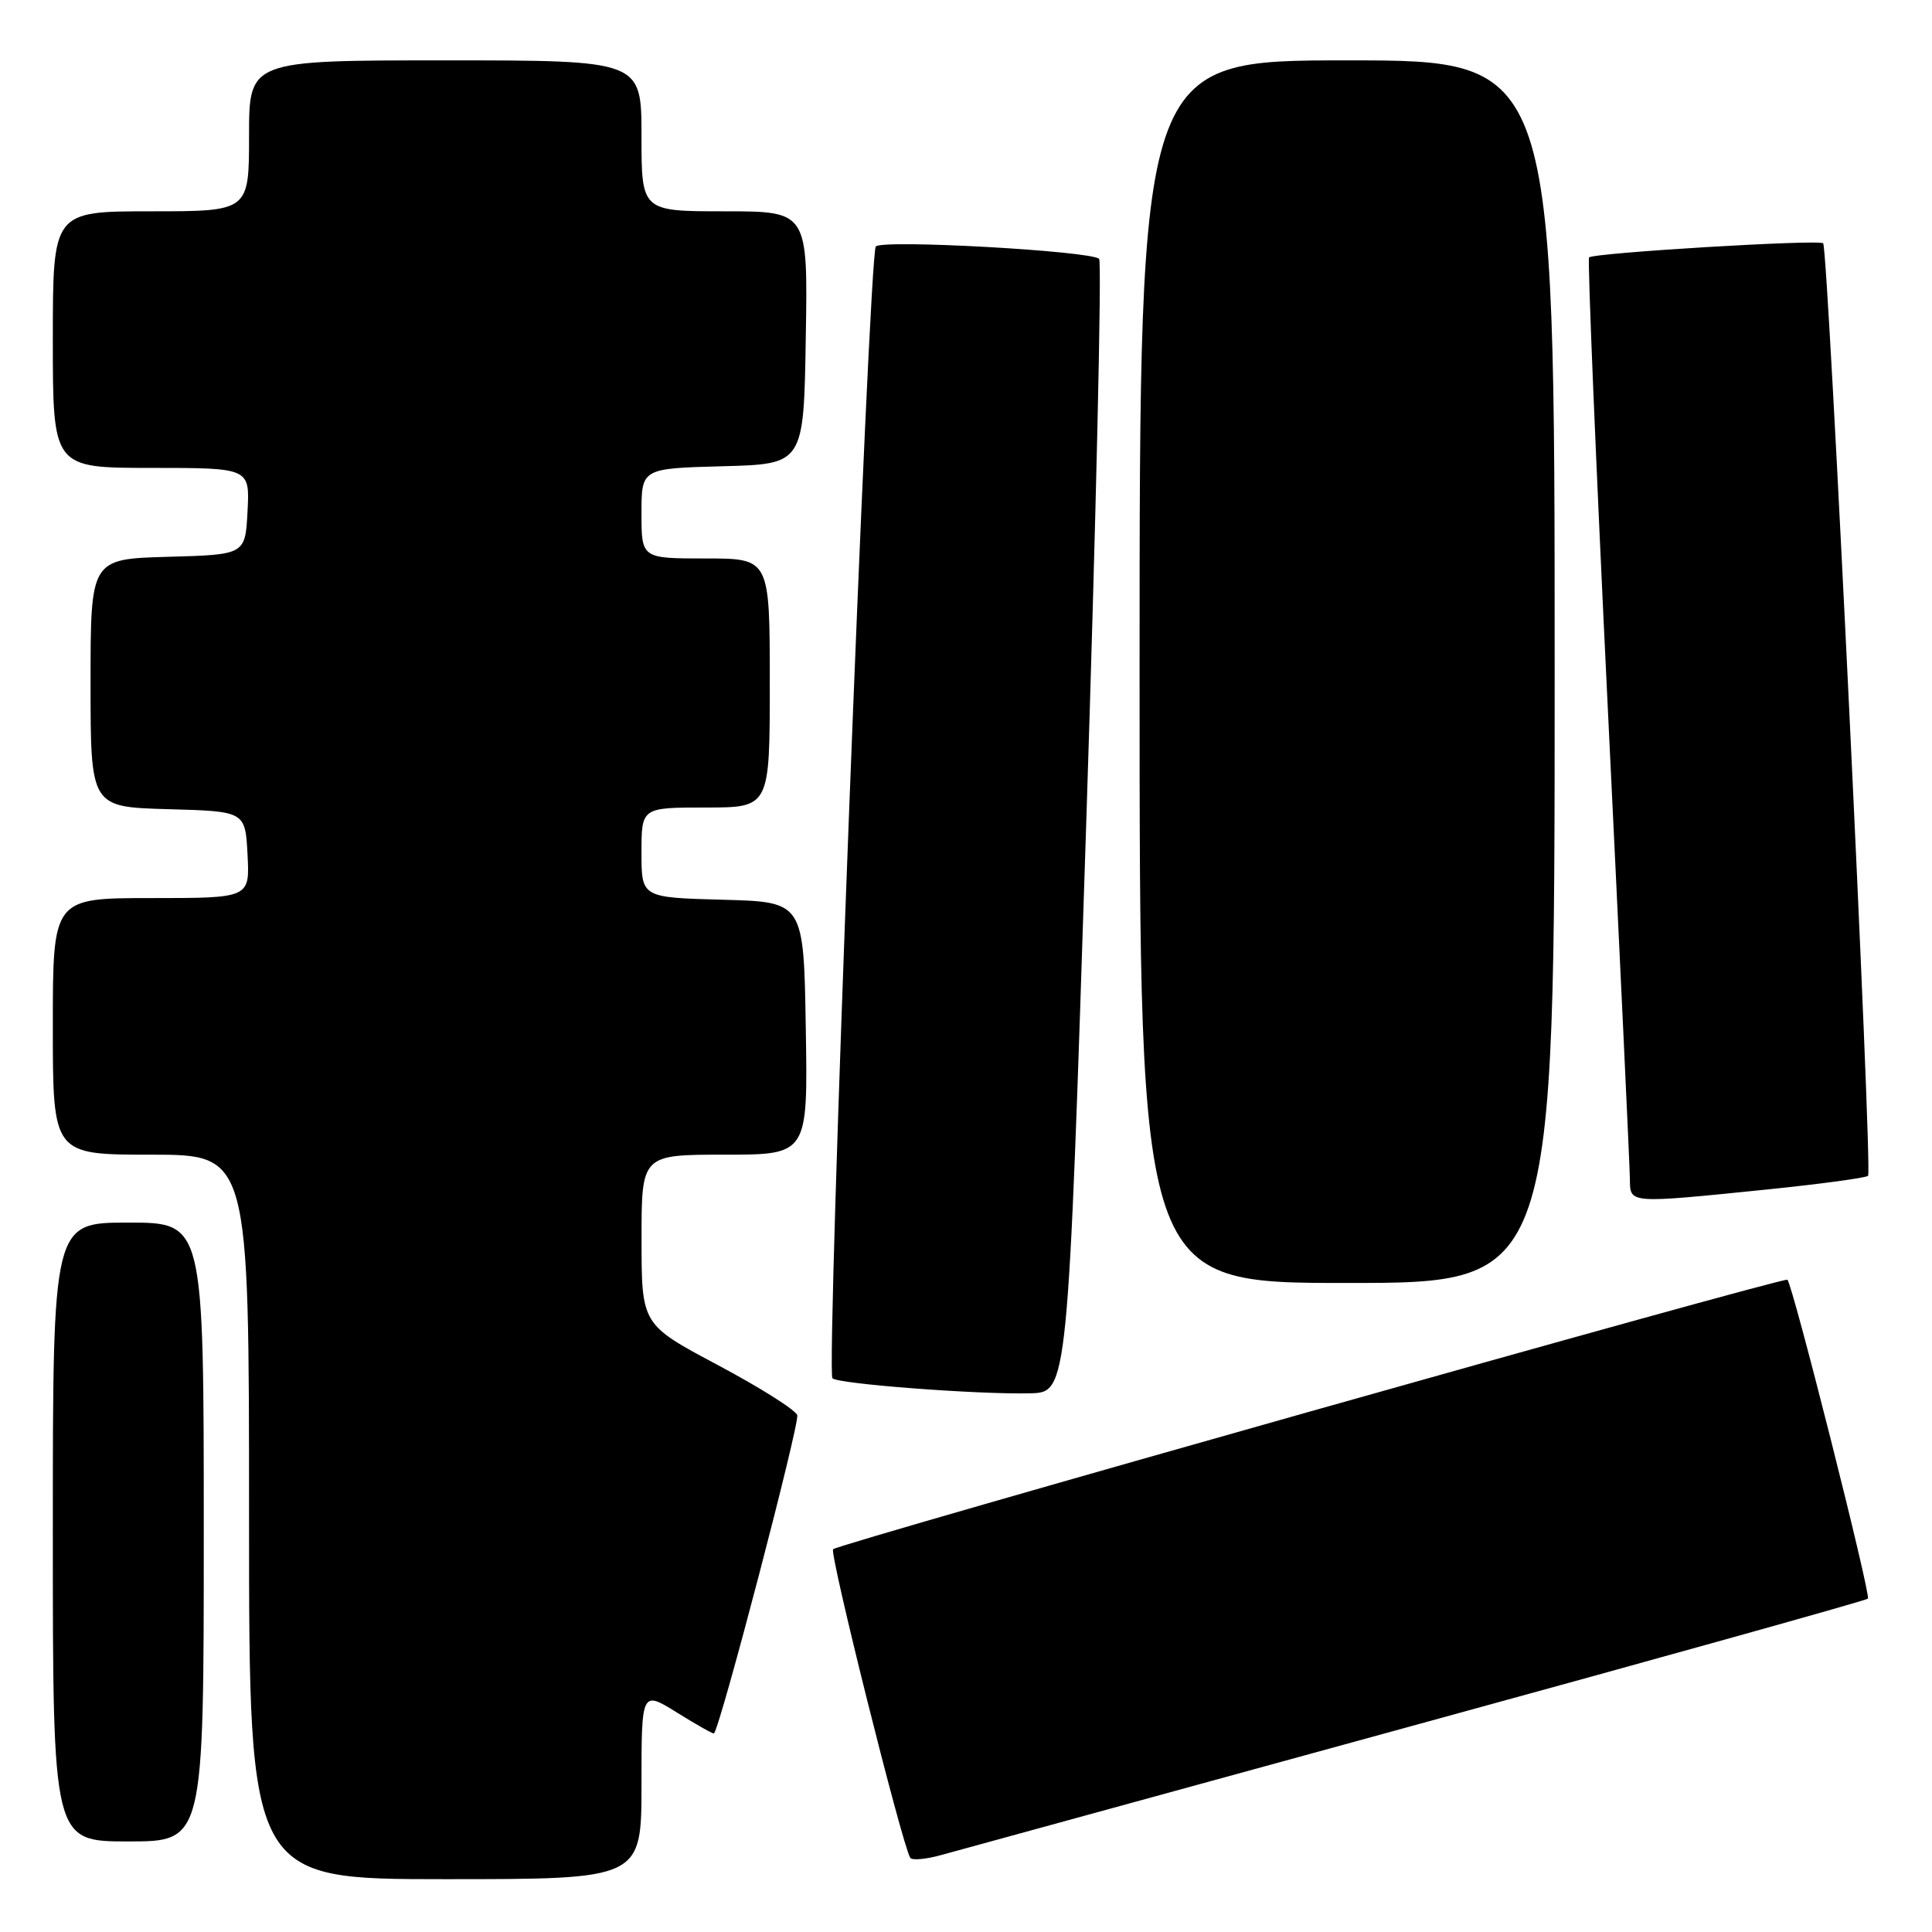 <?xml version="1.0" encoding="UTF-8" standalone="no"?>
<!DOCTYPE svg PUBLIC "-//W3C//DTD SVG 1.1//EN" "http://www.w3.org/Graphics/SVG/1.1/DTD/svg11.dtd" >
<svg xmlns="http://www.w3.org/2000/svg" xmlns:xlink="http://www.w3.org/1999/xlink" version="1.1" viewBox="0 0 256 256">
 <g >
 <path fill="currentColor"
d=" M 85.00 236.50 C 85.00 224.00 85.00 224.00 89.73 226.94 C 92.33 228.56 94.52 229.79 94.61 229.69 C 95.52 228.59 106.01 188.47 105.64 187.51 C 105.37 186.79 100.61 183.80 95.08 180.86 C 85.01 175.50 85.01 175.50 85.01 164.25 C 85.00 153.00 85.00 153.00 96.02 153.00 C 107.05 153.00 107.05 153.00 106.77 136.25 C 106.50 119.50 106.50 119.50 95.75 119.22 C 85.00 118.93 85.00 118.93 85.00 112.97 C 85.00 107.00 85.00 107.00 93.50 107.00 C 102.00 107.00 102.00 107.00 102.00 90.50 C 102.00 74.00 102.00 74.00 93.50 74.00 C 85.00 74.00 85.00 74.00 85.00 68.03 C 85.00 62.07 85.00 62.07 95.75 61.78 C 106.50 61.50 106.50 61.50 106.77 44.75 C 107.05 28.00 107.05 28.00 96.02 28.00 C 85.00 28.00 85.00 28.00 85.00 18.00 C 85.00 8.00 85.00 8.00 59.00 8.00 C 33.00 8.00 33.00 8.00 33.00 18.00 C 33.00 28.00 33.00 28.00 20.00 28.00 C 7.00 28.00 7.00 28.00 7.00 45.00 C 7.00 62.00 7.00 62.00 20.05 62.00 C 33.10 62.00 33.10 62.00 32.80 67.75 C 32.50 73.50 32.50 73.50 22.25 73.78 C 12.00 74.07 12.00 74.07 12.00 90.50 C 12.00 106.93 12.00 106.93 22.25 107.22 C 32.50 107.50 32.50 107.50 32.80 113.25 C 33.10 119.00 33.10 119.00 20.05 119.00 C 7.00 119.00 7.00 119.00 7.00 136.00 C 7.00 153.00 7.00 153.00 20.00 153.00 C 33.00 153.00 33.00 153.00 33.00 201.00 C 33.00 249.00 33.00 249.00 59.00 249.00 C 85.00 249.00 85.00 249.00 85.00 236.50 Z  M 187.78 228.51 C 220.39 219.58 247.27 212.07 247.51 211.83 C 247.94 211.40 237.52 170.13 236.84 169.57 C 236.37 169.17 111.13 204.54 110.39 205.28 C 109.87 205.80 119.51 244.35 120.61 246.17 C 120.83 246.53 122.70 246.37 124.76 245.79 C 126.82 245.22 155.18 237.44 187.78 228.51 Z  M 27.00 203.00 C 27.00 162.00 27.00 162.00 17.00 162.00 C 7.00 162.00 7.00 162.00 7.00 203.00 C 7.00 244.00 7.00 244.00 17.00 244.00 C 27.00 244.00 27.00 244.00 27.00 203.00 Z  M 143.91 109.74 C 145.24 68.63 146.01 34.68 145.64 34.30 C 144.58 33.25 116.88 31.70 116.05 32.66 C 115.12 33.71 109.44 181.78 110.30 182.63 C 111.05 183.38 129.57 184.79 136.50 184.62 C 141.50 184.50 141.50 184.50 143.91 109.74 Z  M 206.00 89.00 C 206.00 8.00 206.00 8.00 178.50 8.00 C 151.00 8.00 151.00 8.00 151.00 89.00 C 151.00 170.00 151.00 170.00 178.50 170.00 C 206.00 170.00 206.00 170.00 206.00 89.00 Z  M 234.27 157.60 C 241.29 156.88 247.26 156.07 247.53 155.80 C 248.14 155.19 242.24 32.91 241.58 32.24 C 241.04 31.70 211.17 33.50 210.56 34.11 C 210.34 34.33 211.46 61.28 213.05 94.00 C 214.64 126.73 215.96 154.74 215.97 156.25 C 216.01 159.51 215.67 159.49 234.27 157.60 Z "/>
</g>
</svg>